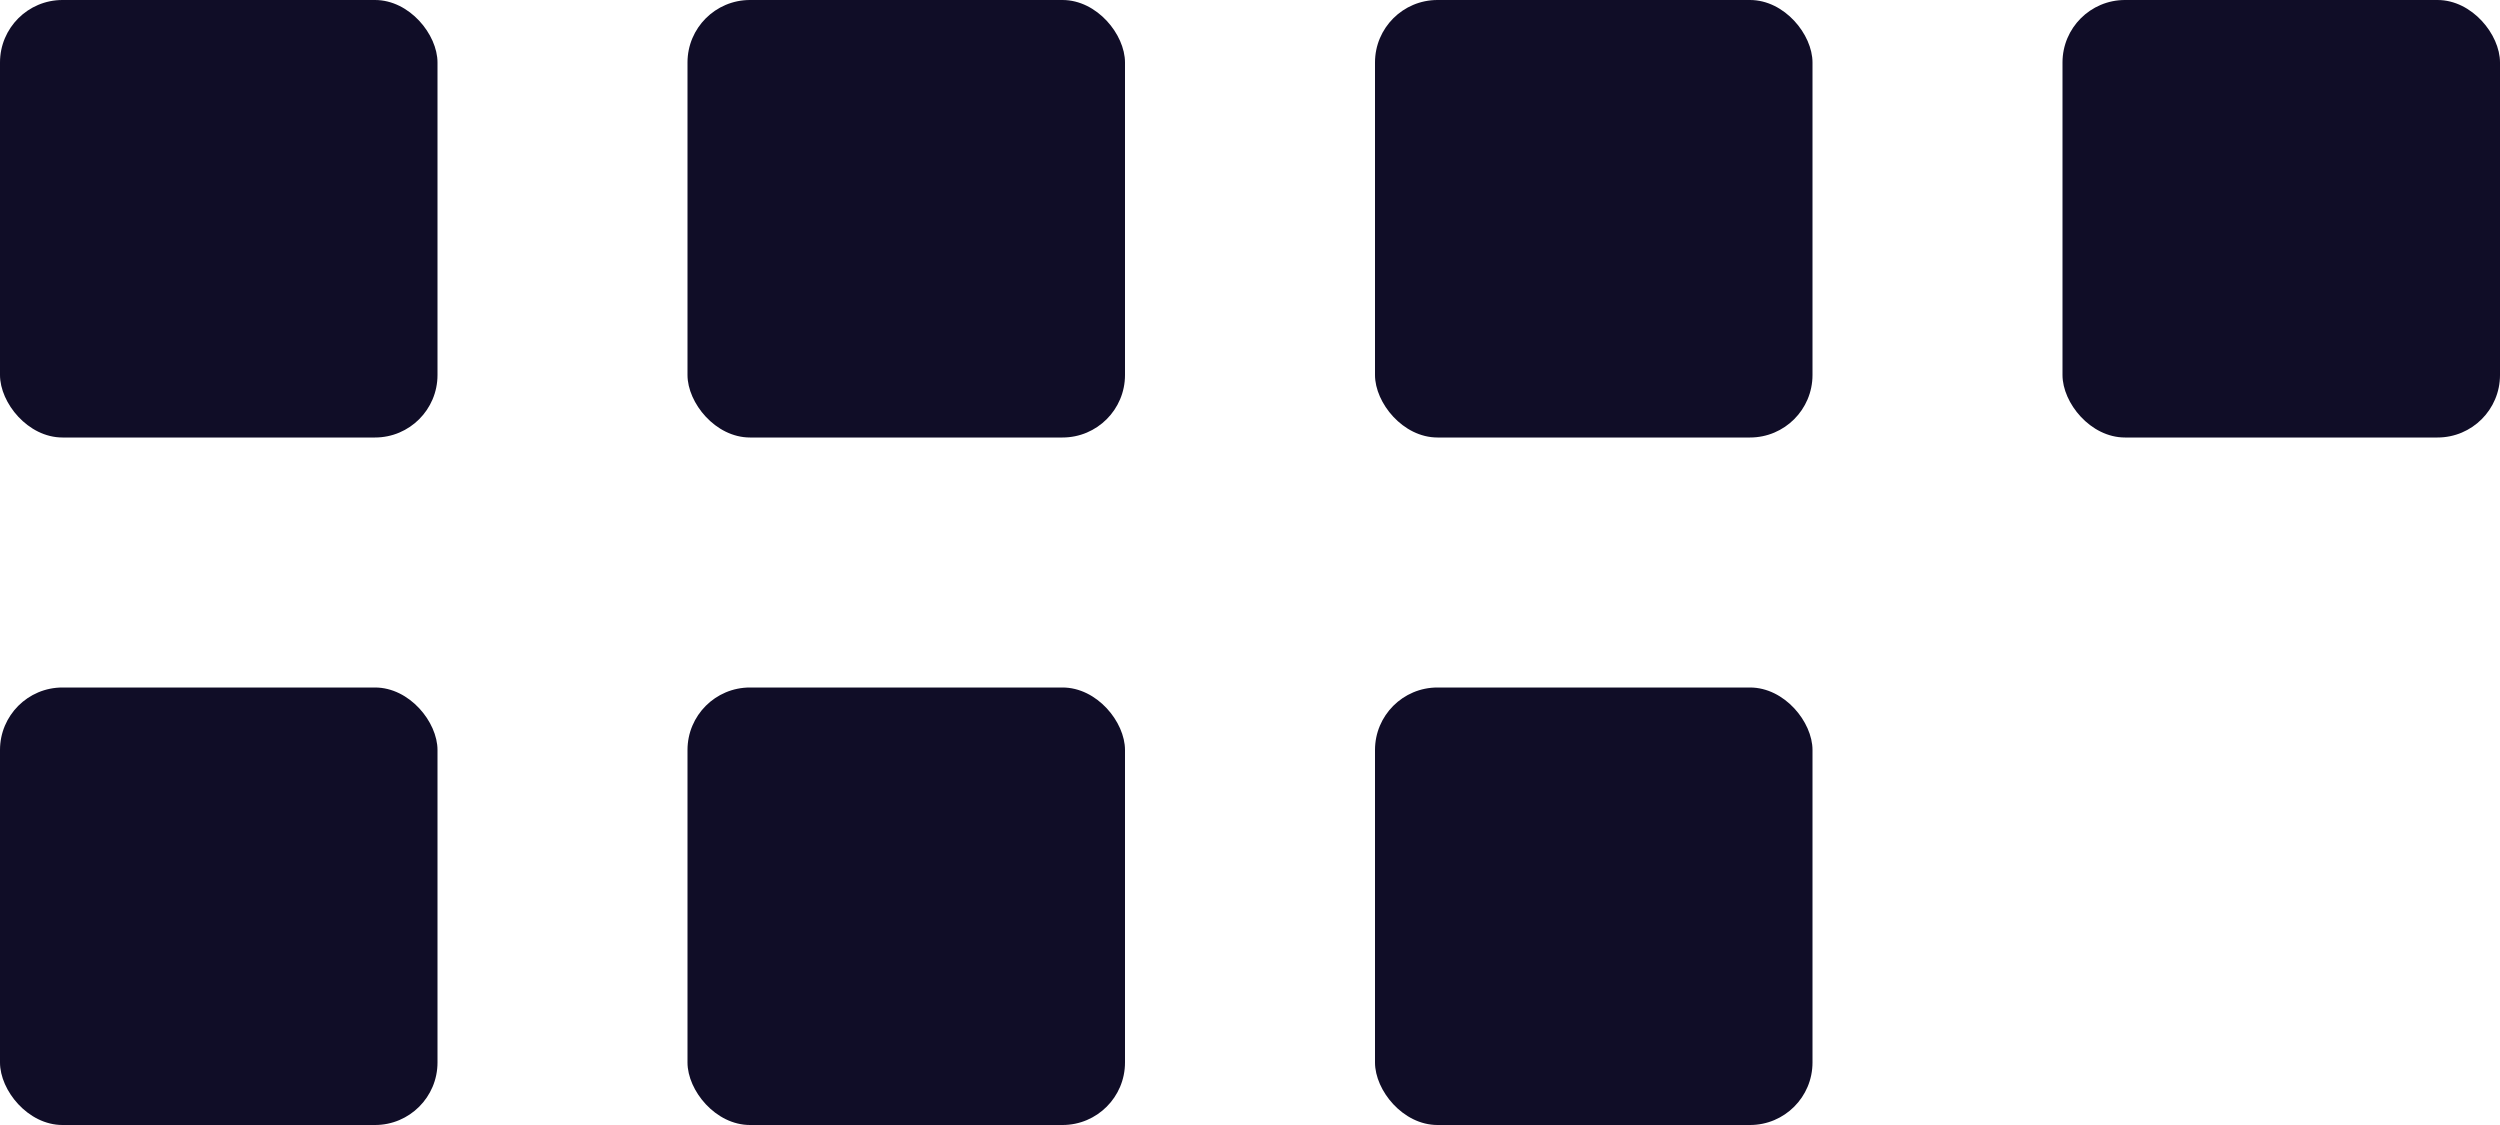 <svg xmlns="http://www.w3.org/2000/svg" width="80" height="36" viewBox="0 0 80 36"><defs><style>.a{fill:#100d27;}</style></defs><g transform="translate(-365 -636)"><rect class="a" width="14" height="14" rx="2" transform="translate(365 636)"/><rect class="a" width="14" height="14" rx="2" transform="translate(365 658)"/><rect class="a" width="14" height="14" rx="2" transform="translate(409 636)"/><rect class="a" width="14" height="14" rx="2" transform="translate(409 658)"/><rect class="a" width="14" height="14" rx="2" transform="translate(387 636)"/><rect class="a" width="14" height="14" rx="2" transform="translate(387 658)"/><rect class="a" width="14" height="14" rx="2" transform="translate(431 636)"/></g></svg>